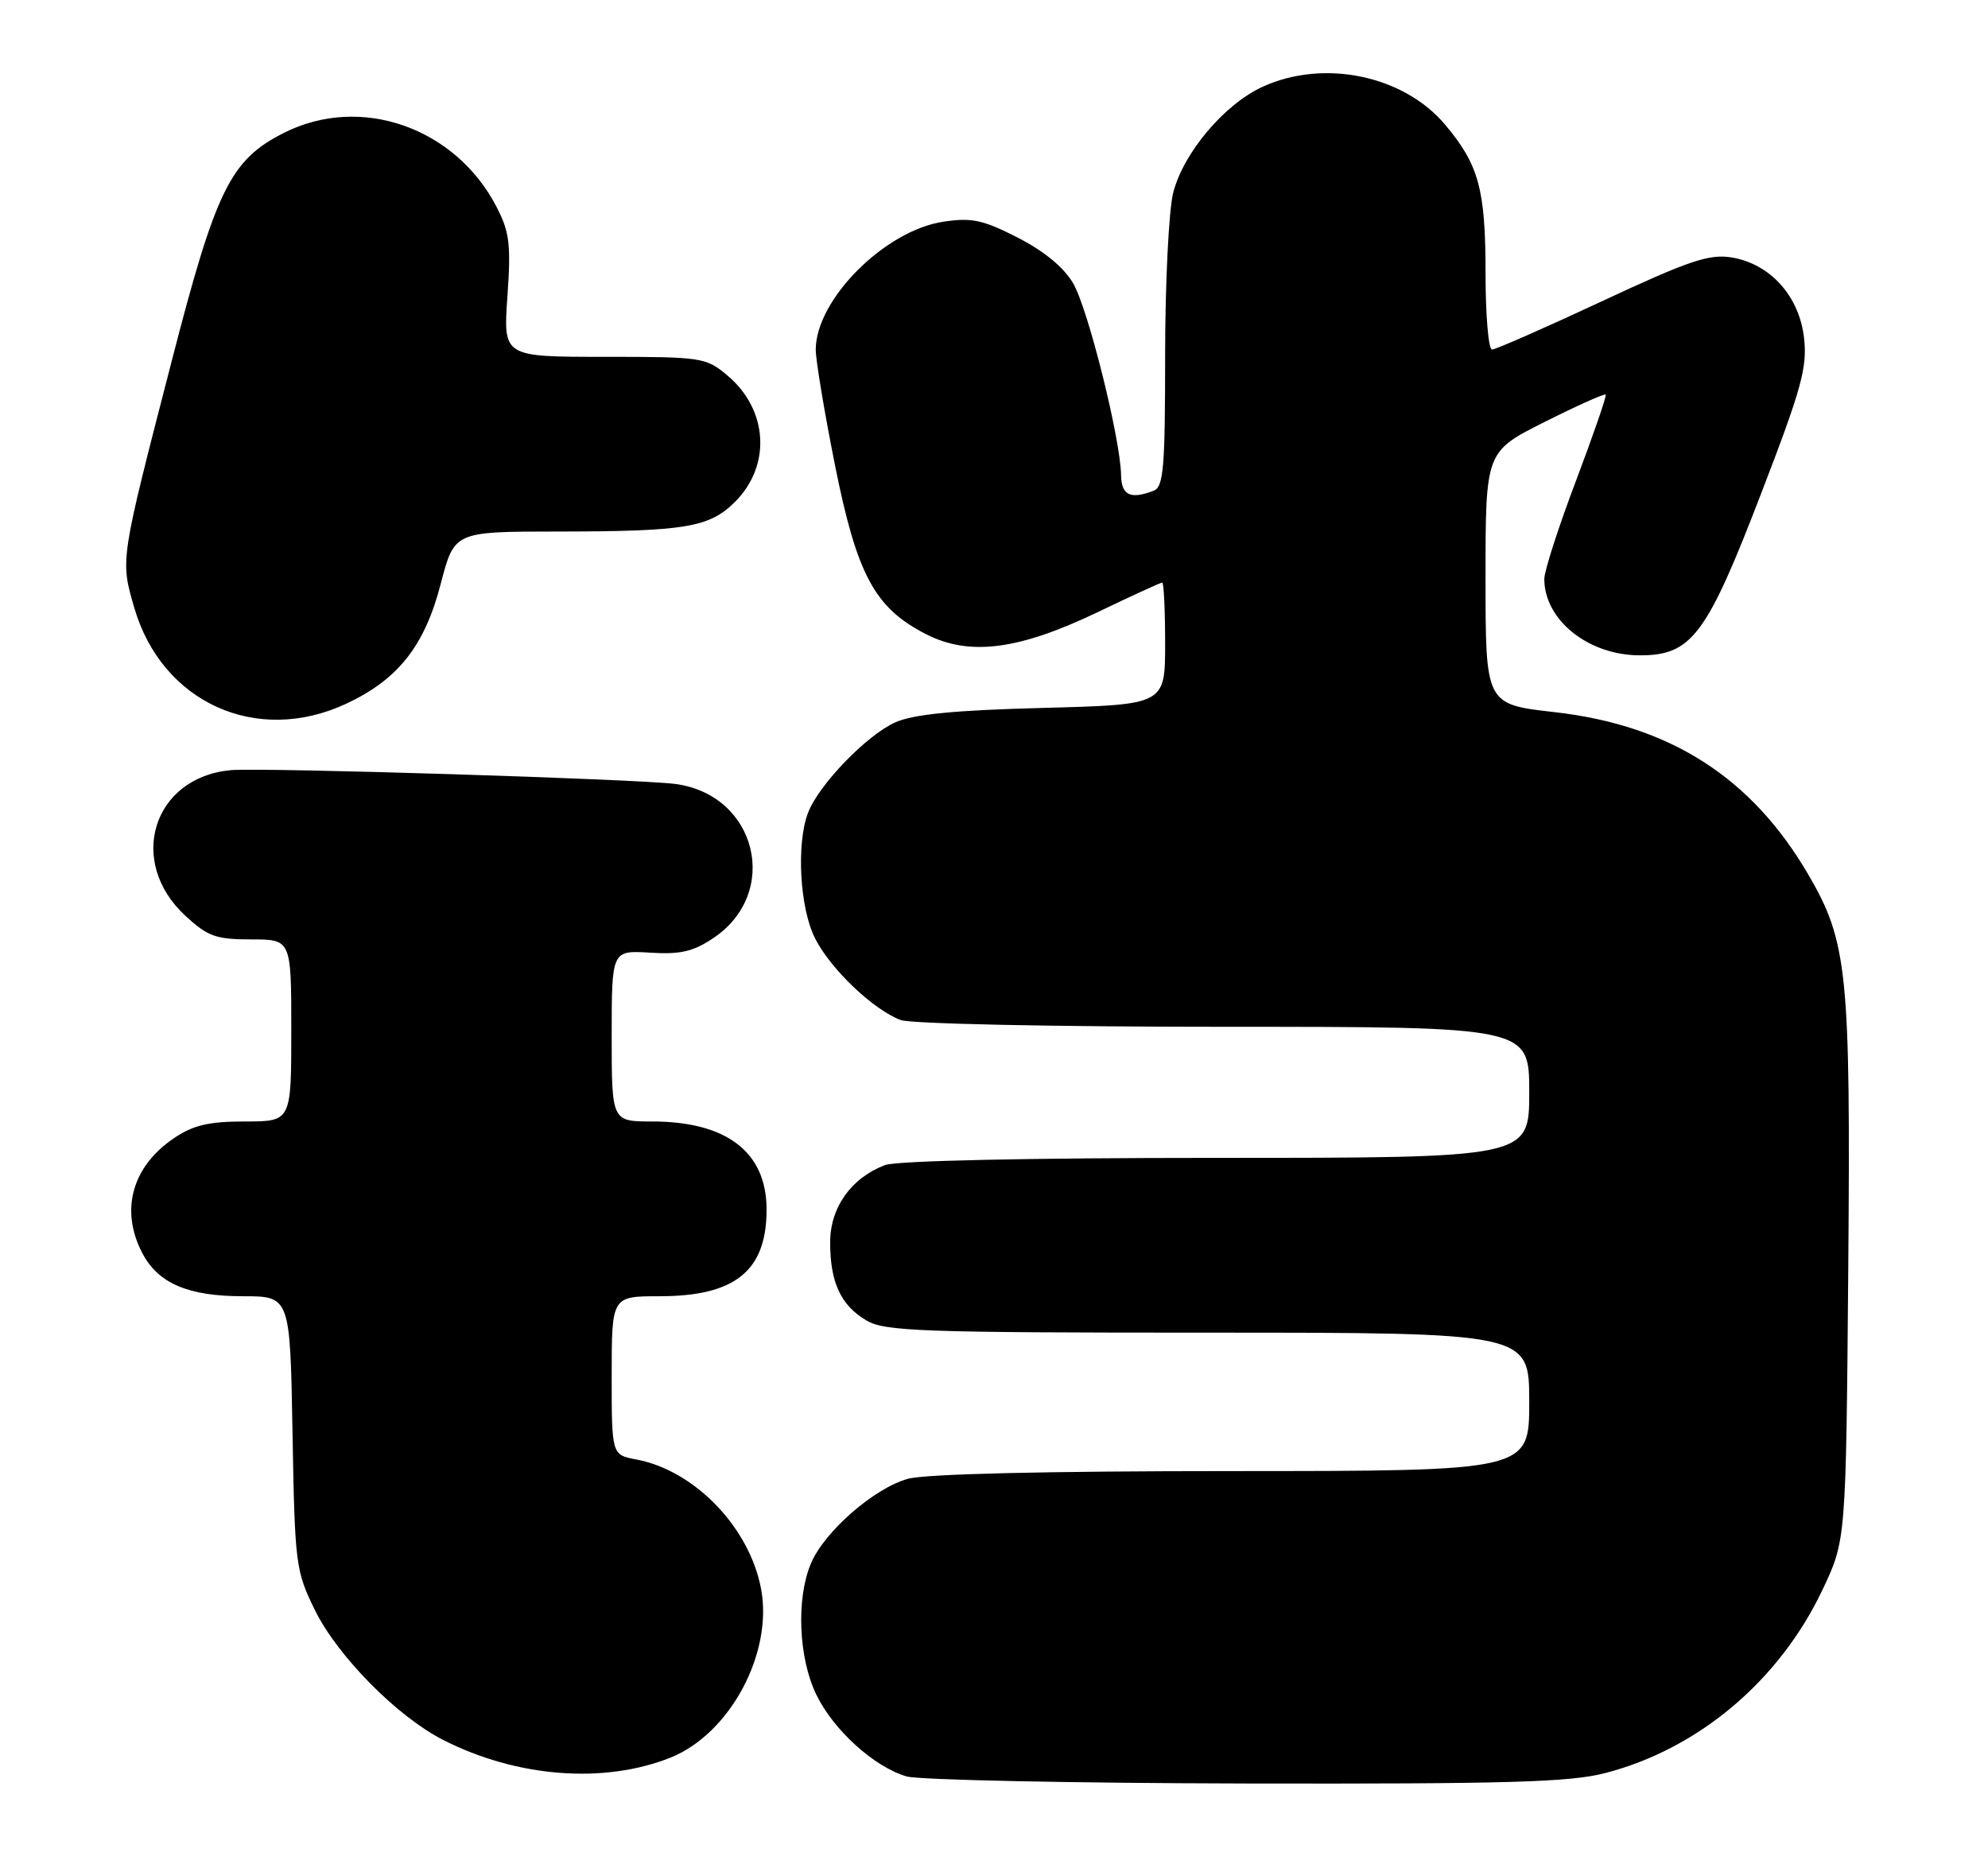 <?xml version="1.0" encoding="UTF-8" standalone="no"?>
<!DOCTYPE svg PUBLIC "-//W3C//DTD SVG 1.1//EN" "http://www.w3.org/Graphics/SVG/1.1/DTD/svg11.dtd" >
<svg xmlns="http://www.w3.org/2000/svg" xmlns:xlink="http://www.w3.org/1999/xlink" version="1.1" viewBox="0 0 273 256">
 <g >
 <path fill="currentColor"
d=" M 220.47 243.47 C 233.29 240.13 244.37 230.77 250.28 218.29 C 253.50 211.50 253.50 211.50 253.81 174.24 C 254.14 133.45 253.72 129.32 248.28 120.02 C 240.50 106.73 229.32 99.59 213.47 97.79 C 204.00 96.72 204.00 96.72 204.00 79.37 C 204.00 62.02 204.00 62.02 212.10 57.95 C 216.56 55.71 220.34 54.01 220.50 54.19 C 220.65 54.36 218.82 59.67 216.43 66.00 C 214.03 72.33 212.07 78.40 212.07 79.50 C 212.07 85.14 218.12 89.98 225.17 89.99 C 232.31 90.00 234.35 87.28 241.88 67.68 C 247.40 53.35 248.20 50.44 247.74 46.42 C 247.09 40.66 243.09 36.21 237.77 35.35 C 234.70 34.85 231.91 35.80 219.96 41.38 C 212.16 45.02 205.38 48.00 204.89 48.00 C 204.40 48.00 204.00 43.26 204.00 37.47 C 204.00 25.99 203.07 22.60 198.44 17.11 C 192.76 10.36 181.82 8.08 173.44 11.89 C 168.15 14.29 162.49 20.99 161.10 26.50 C 160.50 28.91 160.00 38.96 160.00 48.84 C 160.00 64.28 159.78 66.87 158.42 67.39 C 155.24 68.61 154.00 68.02 153.95 65.25 C 153.87 60.25 149.41 42.39 147.38 38.92 C 146.10 36.72 143.39 34.49 139.76 32.63 C 134.99 30.19 133.44 29.86 129.56 30.44 C 121.51 31.65 112.06 41.10 112.02 48.00 C 112.01 49.38 113.19 56.49 114.65 63.81 C 117.68 78.97 120.11 83.48 127.18 87.09 C 133.13 90.13 139.90 89.26 150.74 84.06 C 155.39 81.83 159.37 80.00 159.60 80.00 C 159.82 80.00 160.00 83.77 160.00 88.38 C 160.00 96.77 160.00 96.77 143.25 97.21 C 131.24 97.52 125.51 98.07 123.00 99.17 C 119.09 100.87 112.42 107.77 110.96 111.62 C 109.33 115.91 109.83 124.75 111.94 128.88 C 114.09 133.10 119.89 138.63 123.68 140.07 C 125.05 140.59 144.54 141.00 168.07 141.00 C 210.00 141.00 210.00 141.00 210.00 150.00 C 210.00 159.00 210.00 159.00 167.07 159.00 C 141.16 159.00 123.10 159.39 121.53 159.99 C 116.88 161.76 114.00 165.82 114.00 170.60 C 114.00 176.11 115.46 179.25 118.99 181.33 C 121.50 182.82 126.56 183.00 165.90 183.00 C 210.00 183.00 210.00 183.00 210.00 192.50 C 210.00 202.00 210.00 202.00 169.25 202.01 C 143.61 202.01 127.08 202.40 124.68 203.07 C 120.02 204.36 113.18 210.34 111.35 214.72 C 109.32 219.55 109.66 227.67 112.09 232.69 C 114.45 237.57 120.03 242.63 124.50 243.94 C 126.15 244.42 147.09 244.86 171.04 244.91 C 207.15 244.98 215.58 244.74 220.47 243.47 Z  M 92.09 241.35 C 100.22 238.09 106.16 227.05 104.52 218.22 C 102.95 209.76 95.39 201.91 87.36 200.41 C 84.00 199.78 84.00 199.78 84.00 188.89 C 84.00 178.00 84.00 178.00 90.55 178.00 C 100.97 178.00 105.27 174.52 105.27 166.09 C 105.27 158.21 99.80 154.00 89.53 154.00 C 84.00 154.00 84.00 154.00 84.00 142.25 C 84.00 130.50 84.00 130.50 89.25 130.82 C 93.46 131.08 95.19 130.68 98.00 128.79 C 107.22 122.57 103.92 109.17 92.79 107.66 C 87.81 106.98 35.86 105.37 31.67 105.76 C 20.98 106.76 17.39 118.31 25.45 125.75 C 28.54 128.60 29.65 129.00 34.49 129.00 C 40.00 129.00 40.00 129.00 40.00 141.50 C 40.00 154.00 40.00 154.00 33.65 154.00 C 28.69 154.00 26.55 154.50 23.91 156.28 C 18.14 160.17 16.47 166.15 19.52 172.03 C 21.68 176.22 25.81 178.00 33.37 178.00 C 39.84 178.00 39.84 178.00 40.17 196.75 C 40.49 214.86 40.59 215.69 43.25 221.11 C 46.35 227.41 54.53 235.70 60.82 238.91 C 70.95 244.08 82.93 245.01 92.09 241.35 Z  M 47.51 96.65 C 54.68 93.31 58.31 88.71 60.53 80.15 C 62.39 73.00 62.39 73.00 76.44 72.99 C 94.15 72.98 97.42 72.43 100.94 68.91 C 105.94 63.91 105.48 56.26 99.89 51.56 C 96.94 49.08 96.41 49.00 82.97 49.00 C 69.10 49.00 69.10 49.00 69.68 40.72 C 70.18 33.62 69.98 31.88 68.22 28.47 C 62.58 17.49 49.50 12.92 38.98 18.25 C 31.65 21.95 29.66 25.99 23.60 49.50 C 16.45 77.18 16.51 76.80 18.44 83.46 C 22.23 96.47 35.22 102.37 47.51 96.65 Z "/>
</g>
</svg>